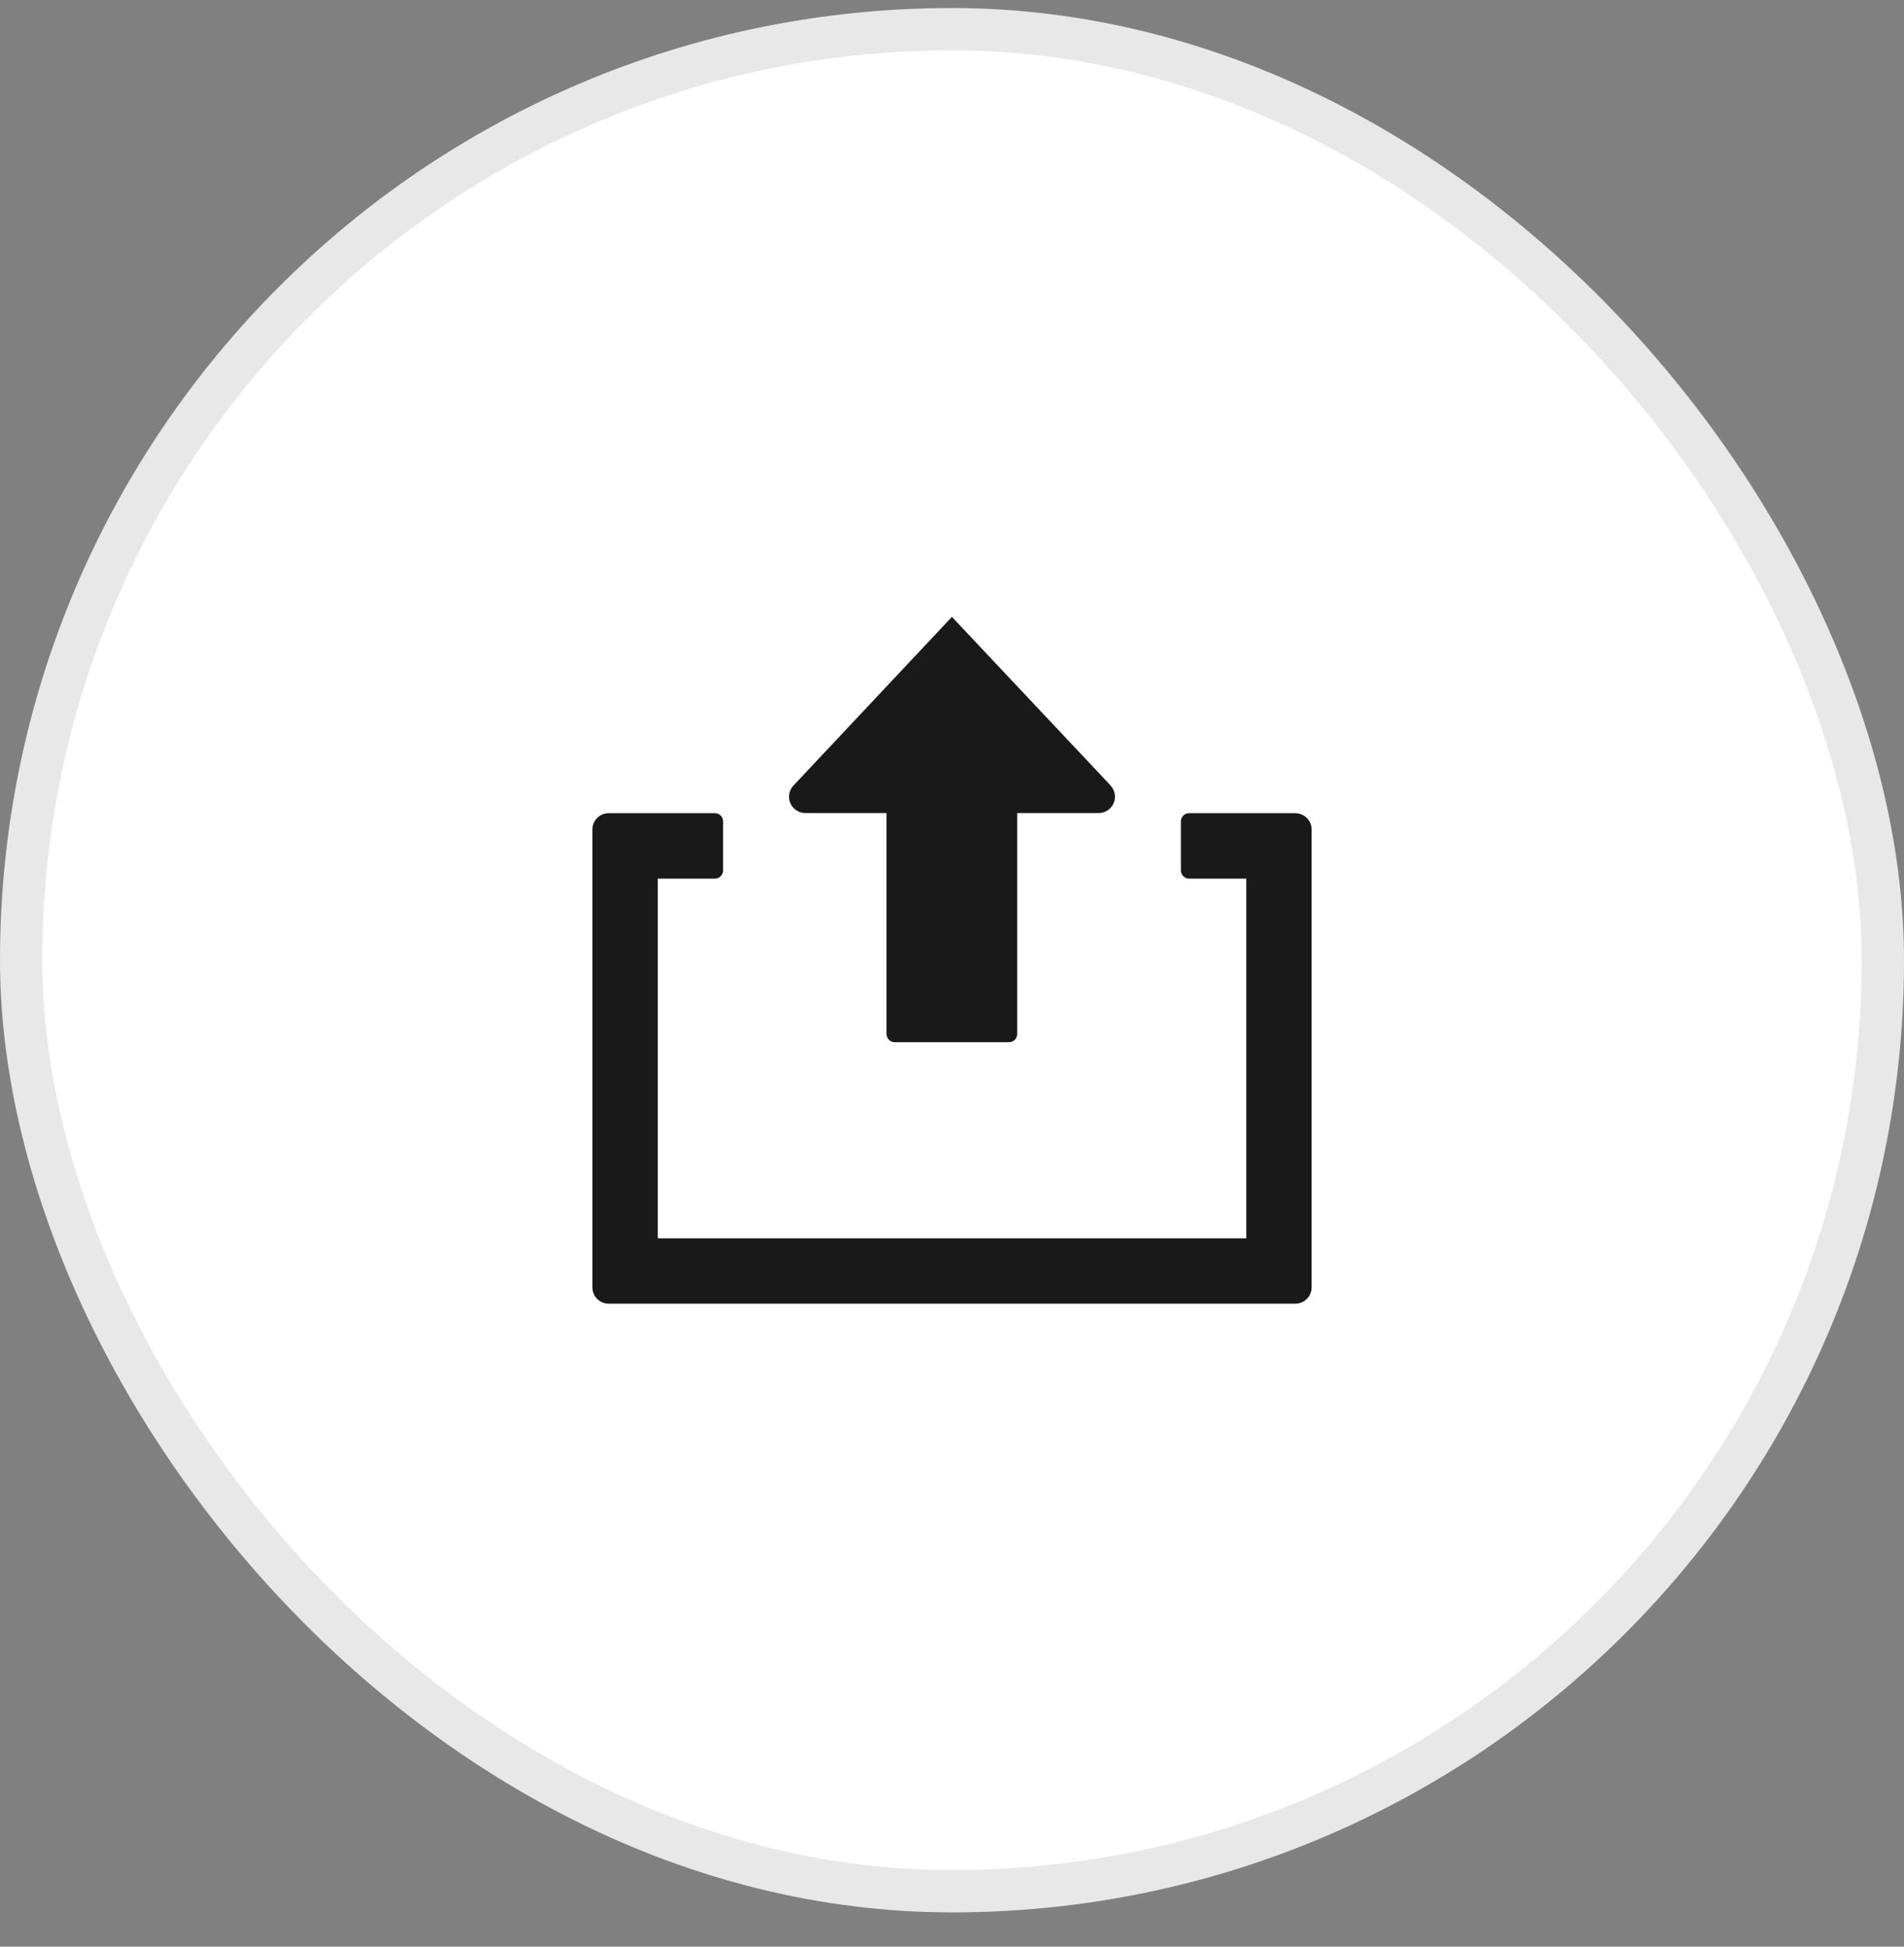 <svg width="45" height="46" viewBox="0 0 45 46" fill="none" xmlns="http://www.w3.org/2000/svg">
<rect x="0" y="0" width="45" height="46" fill="#808080" stroke="none"/>
<rect x="0.5" y="0.69" width="44" height="44" rx="22" fill="white"/>
<rect x="0.5" y="0.69" width="44" height="44" rx="22" stroke="#E8E8E8"/>
<g clip-path="url(#clip0_2_406)">
<path d="M30.614 19.216H28.103C28.052 19.216 28.002 19.236 27.966 19.272C27.93 19.309 27.91 19.358 27.91 19.409V20.569C27.91 20.62 27.93 20.669 27.966 20.705C28.002 20.741 28.052 20.762 28.103 20.762H29.455V29.262H15.546V20.762H16.897C16.948 20.762 16.998 20.741 17.034 20.705C17.07 20.669 17.09 20.62 17.09 20.569V19.409C17.09 19.358 17.07 19.309 17.034 19.272C16.998 19.236 16.948 19.216 16.897 19.216H14.386C14.284 19.216 14.185 19.257 14.113 19.329C14.041 19.401 14 19.5 14 19.602V30.42C14 30.523 14.041 30.621 14.113 30.693C14.185 30.766 14.284 30.806 14.386 30.806H30.614C30.716 30.806 30.814 30.766 30.887 30.693C30.959 30.621 31 30.523 31 30.42V19.602C31 19.5 30.959 19.401 30.887 19.329C30.814 19.257 30.716 19.216 30.614 19.216Z" fill="#191919"/>
<path d="M26.255 18.568L22.498 14.577L18.748 18.568C18.698 18.624 18.665 18.692 18.653 18.766C18.642 18.84 18.651 18.916 18.682 18.984C18.712 19.052 18.762 19.11 18.825 19.151C18.888 19.192 18.961 19.213 19.036 19.213H20.953V24.434C20.953 24.46 20.958 24.485 20.968 24.508C20.977 24.532 20.992 24.553 21.01 24.571C21.027 24.589 21.049 24.603 21.072 24.613C21.096 24.622 21.121 24.627 21.146 24.627H23.848C23.873 24.627 23.898 24.622 23.922 24.613C23.945 24.603 23.966 24.589 23.984 24.571C24.002 24.553 24.017 24.532 24.026 24.508C24.036 24.485 24.041 24.46 24.041 24.434V19.213H25.964C26.039 19.213 26.112 19.192 26.175 19.151C26.238 19.11 26.288 19.052 26.318 18.984C26.349 18.916 26.358 18.84 26.347 18.766C26.335 18.692 26.302 18.624 26.252 18.568H26.255Z" fill="#191919"/>
</g>
<defs>
<clipPath id="clip0_2_406">
<rect width="17" height="17" fill="white" transform="translate(14 14.19)"/>
</clipPath>
</defs>
</svg>
